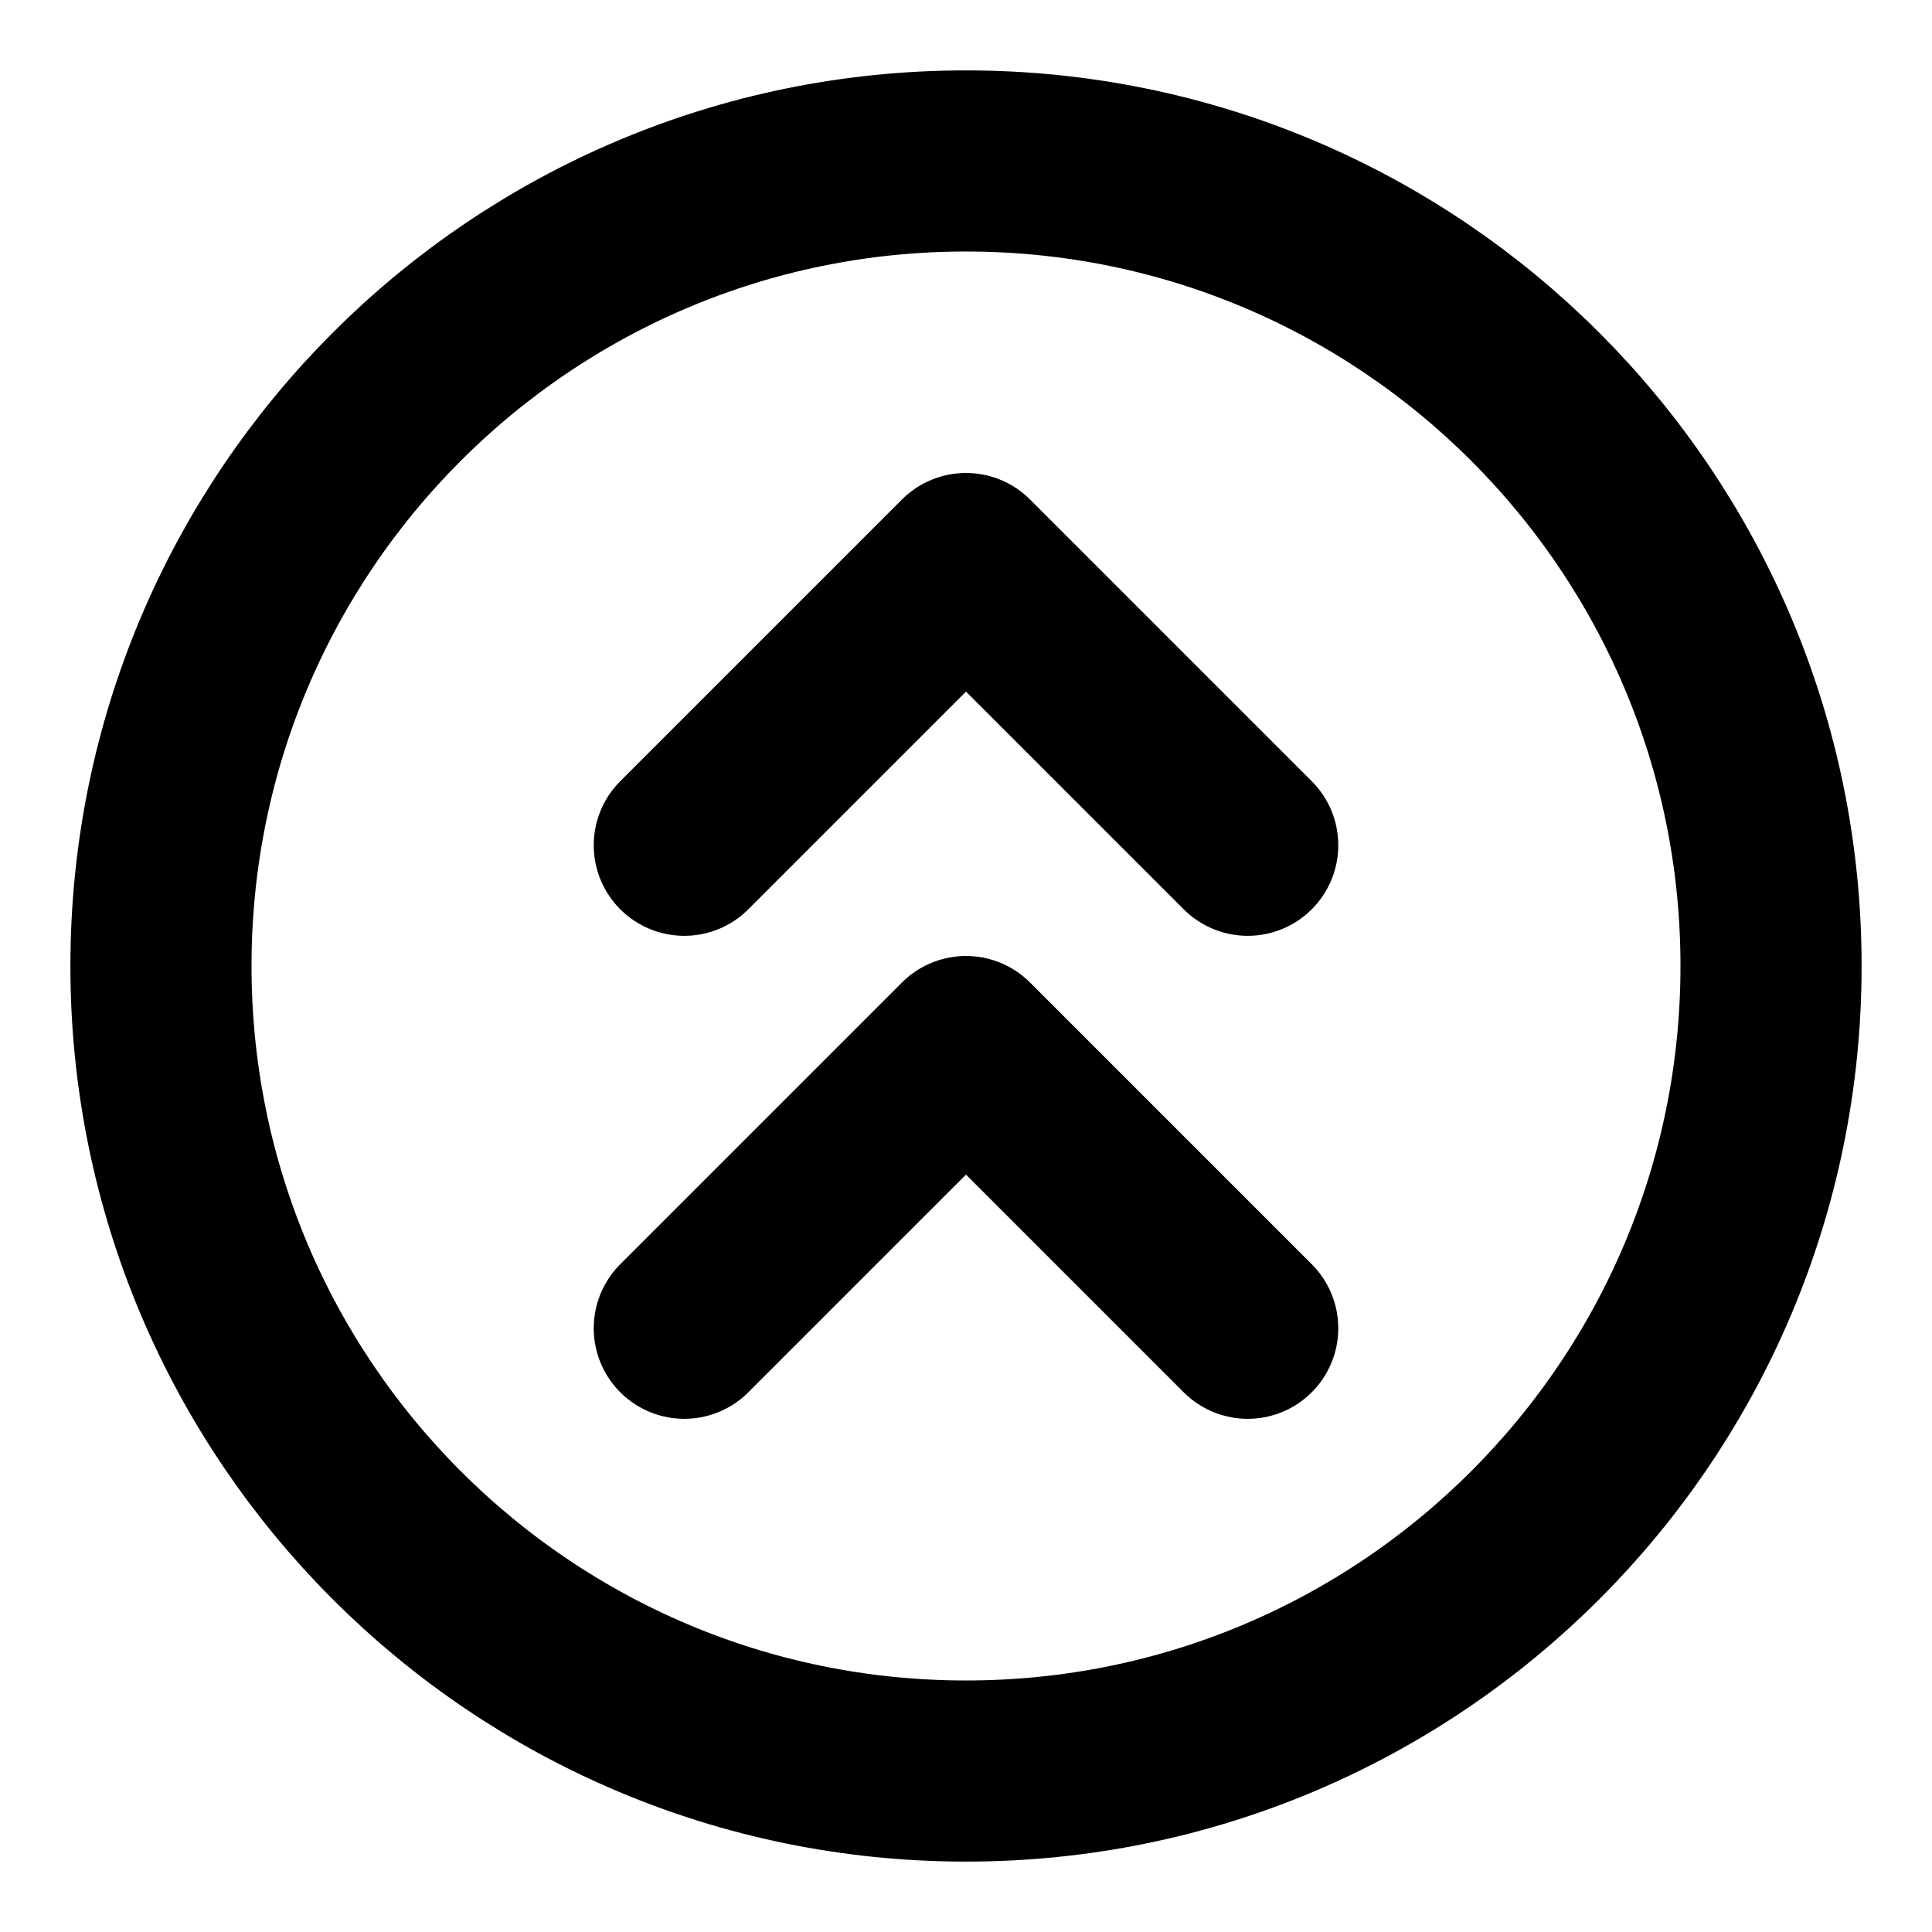 <svg width="16" height="16" viewBox="0 0 16 16" fill="none" xmlns="http://www.w3.org/2000/svg">
<g clip-path="url(#clip0_1_5062)">
<path d="M5.667 11L8 8.667L10.333 11" stroke="black" stroke-width="1.5" stroke-linecap="round" stroke-linejoin="round"/>
<path d="M5.667 7L8 4.667L10.333 7" stroke="black" stroke-width="1.5" stroke-linecap="round" stroke-linejoin="round"/>
<path d="M8 14.667C11.682 14.667 14.667 11.682 14.667 8C14.667 4.318 11.682 1.333 8 1.333C4.318 1.333 1.333 4.318 1.333 8C1.333 11.682 4.318 14.667 8 14.667Z" stroke="black" stroke-width="1.5" stroke-linecap="round" stroke-linejoin="round"/>
</g>
<defs>
<clipPath id="clip0_1_5062">
<rect width="16" height="16" fill="white"/>
</clipPath>
</defs>
</svg>
